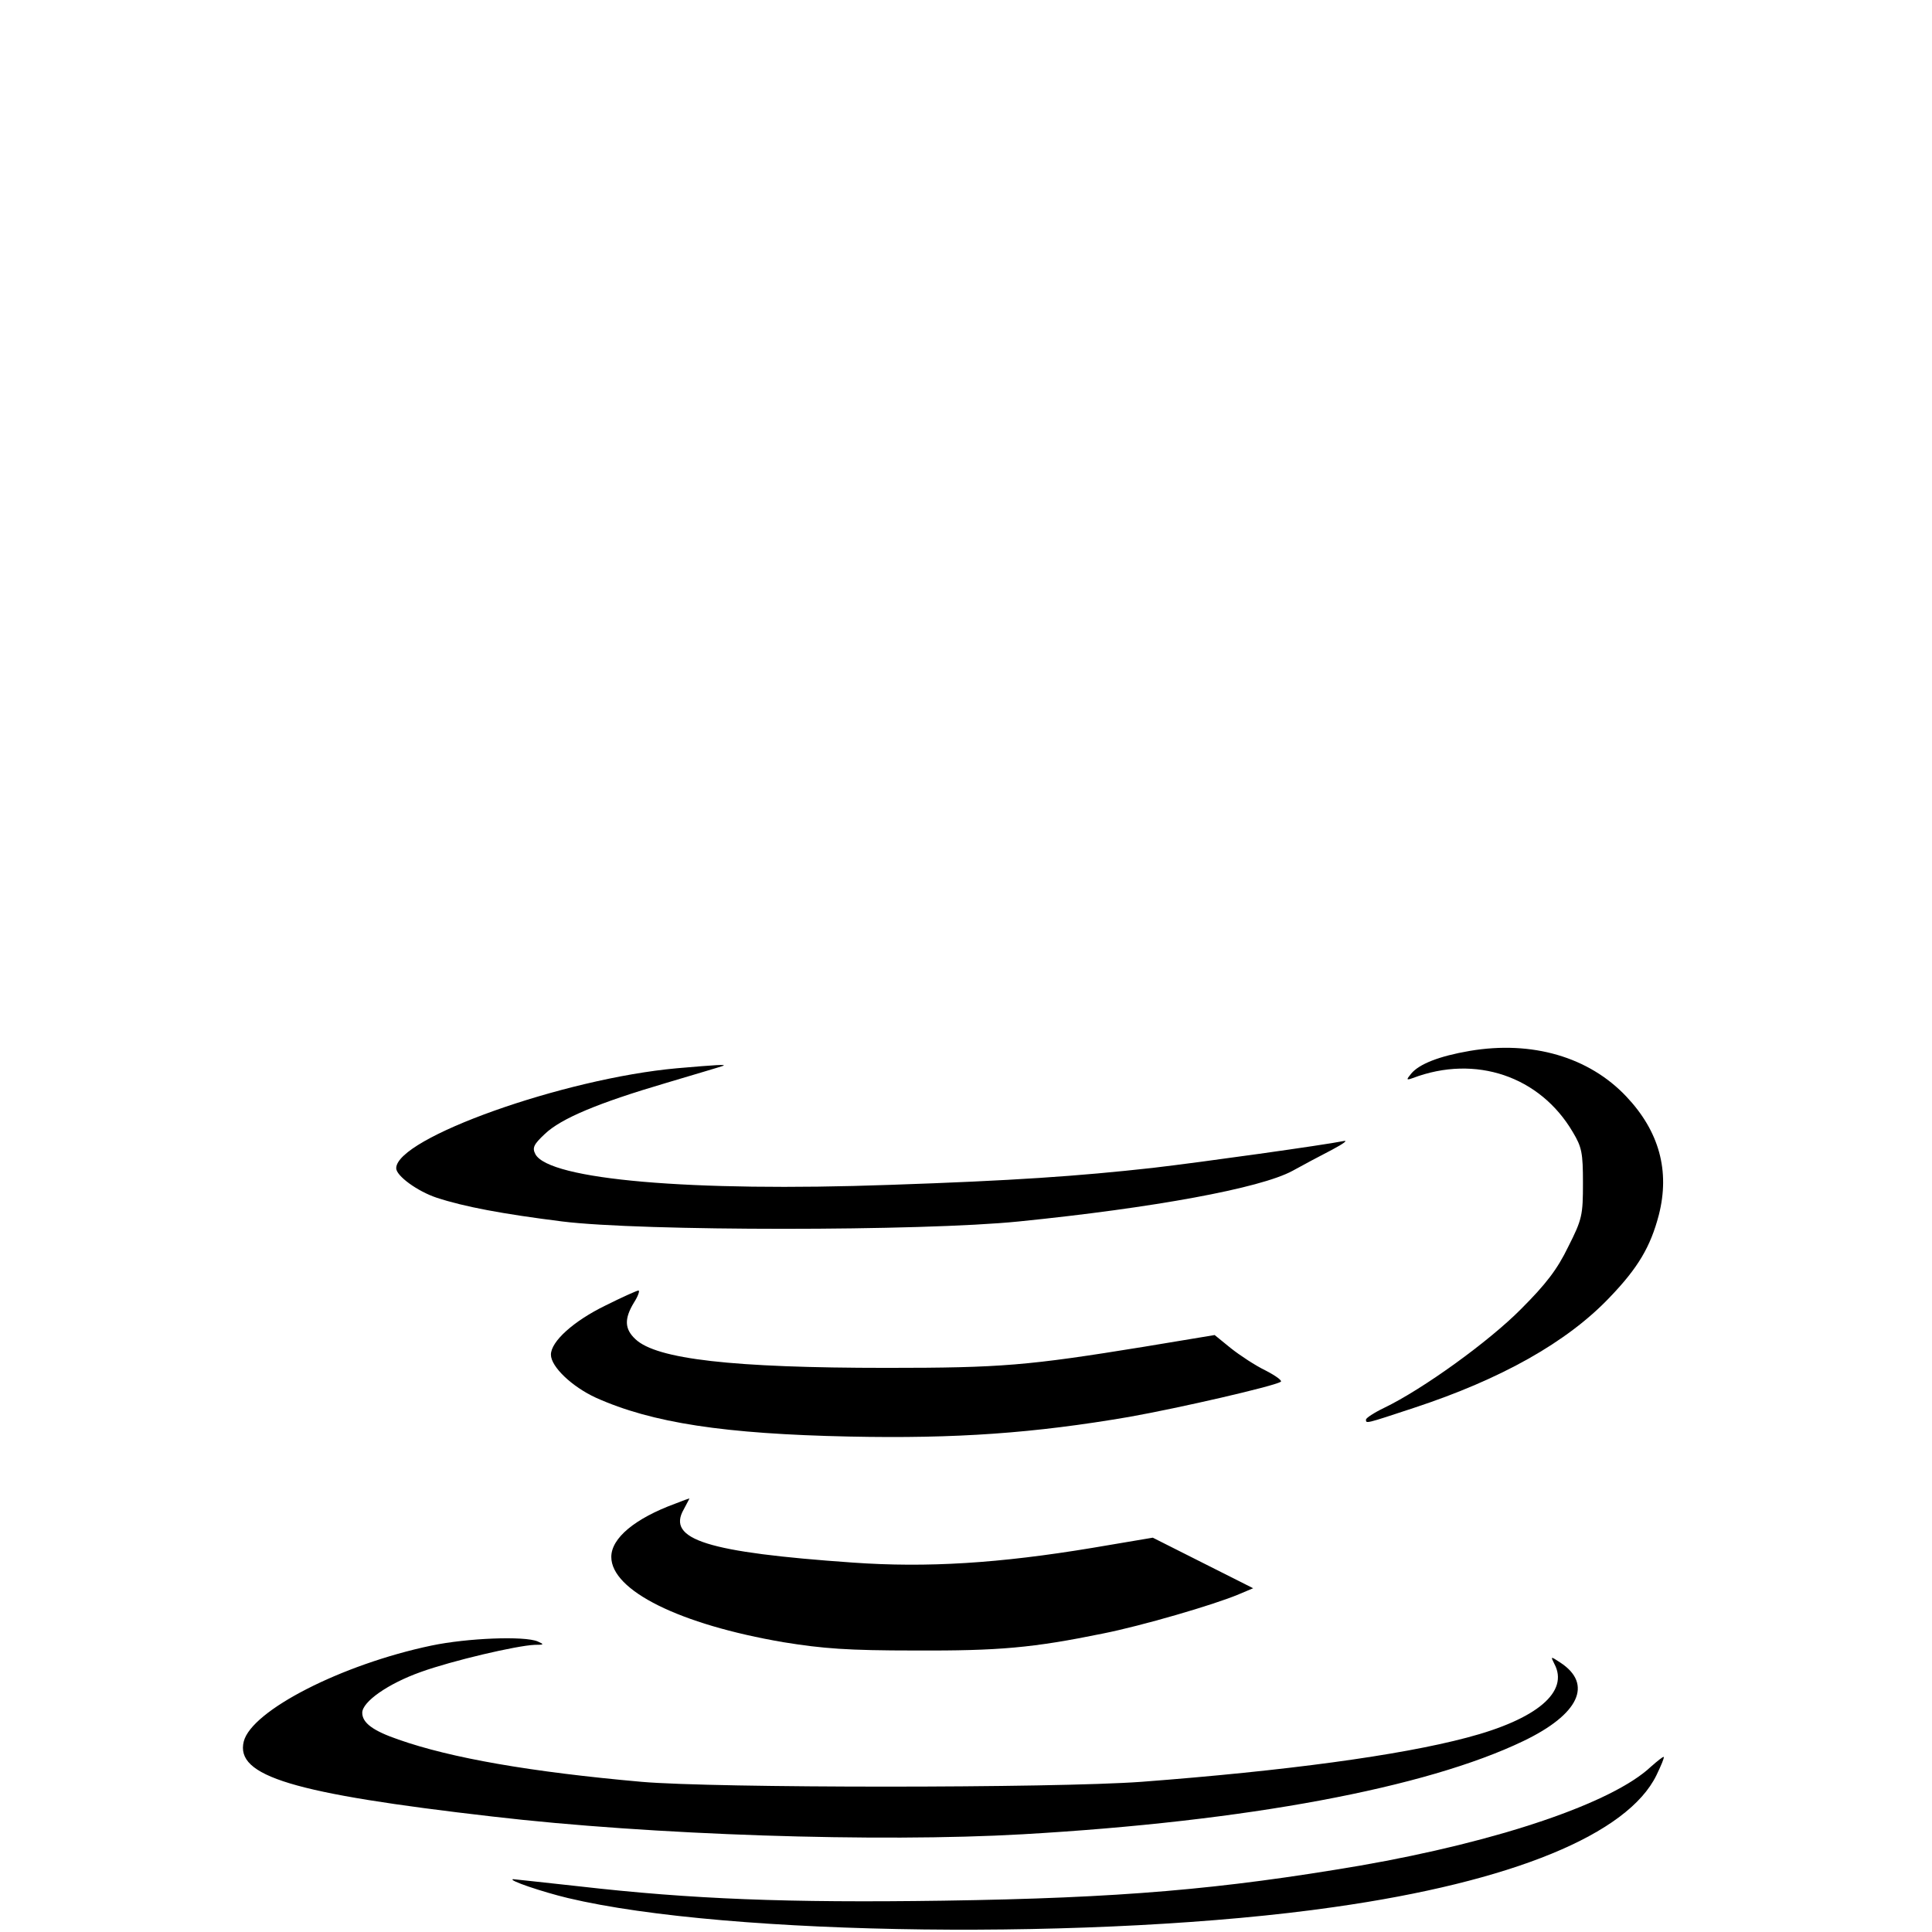 <?xml version="1.0" standalone="no"?>
<!DOCTYPE svg PUBLIC "-//W3C//DTD SVG 20010904//EN"
 "http://www.w3.org/TR/2001/REC-SVG-20010904/DTD/svg10.dtd">
<svg version="1.0" xmlns="http://www.w3.org/2000/svg"
 width="512pt" height="512pt" viewBox="0 0 512 512"
 preserveAspectRatio="xMidYMid meet">

<g transform="translate(0,512) scale(0.1,-0.1)"
fill="#000000" stroke="none">
<path d="M3895 2335 c-82 -14 -134 -35 -155 -60 -14 -17 -13 -18 4 -12 166 63
337 5 424 -143 24 -40 27 -55 27 -135 0 -85 -2 -96 -39 -169 -29 -60 -59 -99
-125 -165 -85 -86 -261 -213 -363 -262 -27 -13 -48 -27 -48 -31 0 -11 -3 -12
127 31 231 76 406 174 519 293 75 78 108 134 130 218 30 117 1 222 -86 314
-99 105 -250 149 -415 121z"/>
<path d="M1794 2289 c-300 -27 -744 -185 -744 -265 0 -20 56 -61 107 -78 73
-24 174 -43 333 -63 208 -26 954 -26 1210 0 357 36 640 88 725 134 27 15 74
40 105 56 30 16 44 26 30 23 -48 -10 -376 -56 -505 -71 -198 -22 -371 -34
-696 -45 -530 -19 -903 14 -940 81 -9 17 -5 26 25 54 43 41 141 82 321 135 77
23 145 43 150 45 14 5 -17 3 -121 -6z"/>
<path d="M1604 1660 c-84 -41 -144 -95 -144 -130 0 -32 56 -85 119 -114 149
-67 341 -96 671 -103 285 -6 491 9 742 52 135 24 382 81 402 93 5 3 -13 16
-40 30 -27 13 -68 40 -92 59 l-43 35 -187 -31 c-308 -50 -378 -56 -682 -56
-409 0 -610 23 -666 76 -29 27 -30 54 -4 97 11 17 16 32 12 32 -4 0 -44 -18
-88 -40z"/>
<path d="M1789 1135 c-106 -39 -169 -91 -169 -141 0 -89 181 -179 456 -226
105 -17 170 -22 349 -22 223 -1 312 7 498 45 101 20 294 76 360 104 l38 16
-133 67 -133 67 -160 -27 c-247 -41 -438 -53 -635 -39 -386 27 -494 61 -448
141 9 17 16 30 15 29 -1 0 -18 -6 -38 -14z"/>
<path d="M1143 759 c-238 -50 -476 -172 -497 -254 -23 -92 129 -138 659 -199
419 -49 1022 -69 1405 -47 594 34 1069 123 1327 247 148 71 185 151 98 208
-26 17 -26 17 -16 -3 40 -74 -45 -147 -232 -196 -177 -47 -480 -88 -862 -117
-233 -17 -1131 -17 -1325 0 -293 26 -505 63 -644 112 -67 23 -96 44 -96 71 0
29 68 77 155 108 83 30 254 70 302 72 25 0 26 1 8 9 -35 15 -187 9 -282 -11z"/>
<path d="M4375 438 c-102 -96 -403 -198 -770 -262 -370 -63 -635 -86 -1105
-93 -413 -6 -668 4 -965 38 -93 10 -172 19 -175 19 -17 -2 78 -34 145 -50 424
-101 1411 -113 2030 -24 473 67 779 193 855 350 12 25 21 46 19 48 -2 1 -17
-11 -34 -26z"/>
</g>
</svg>
